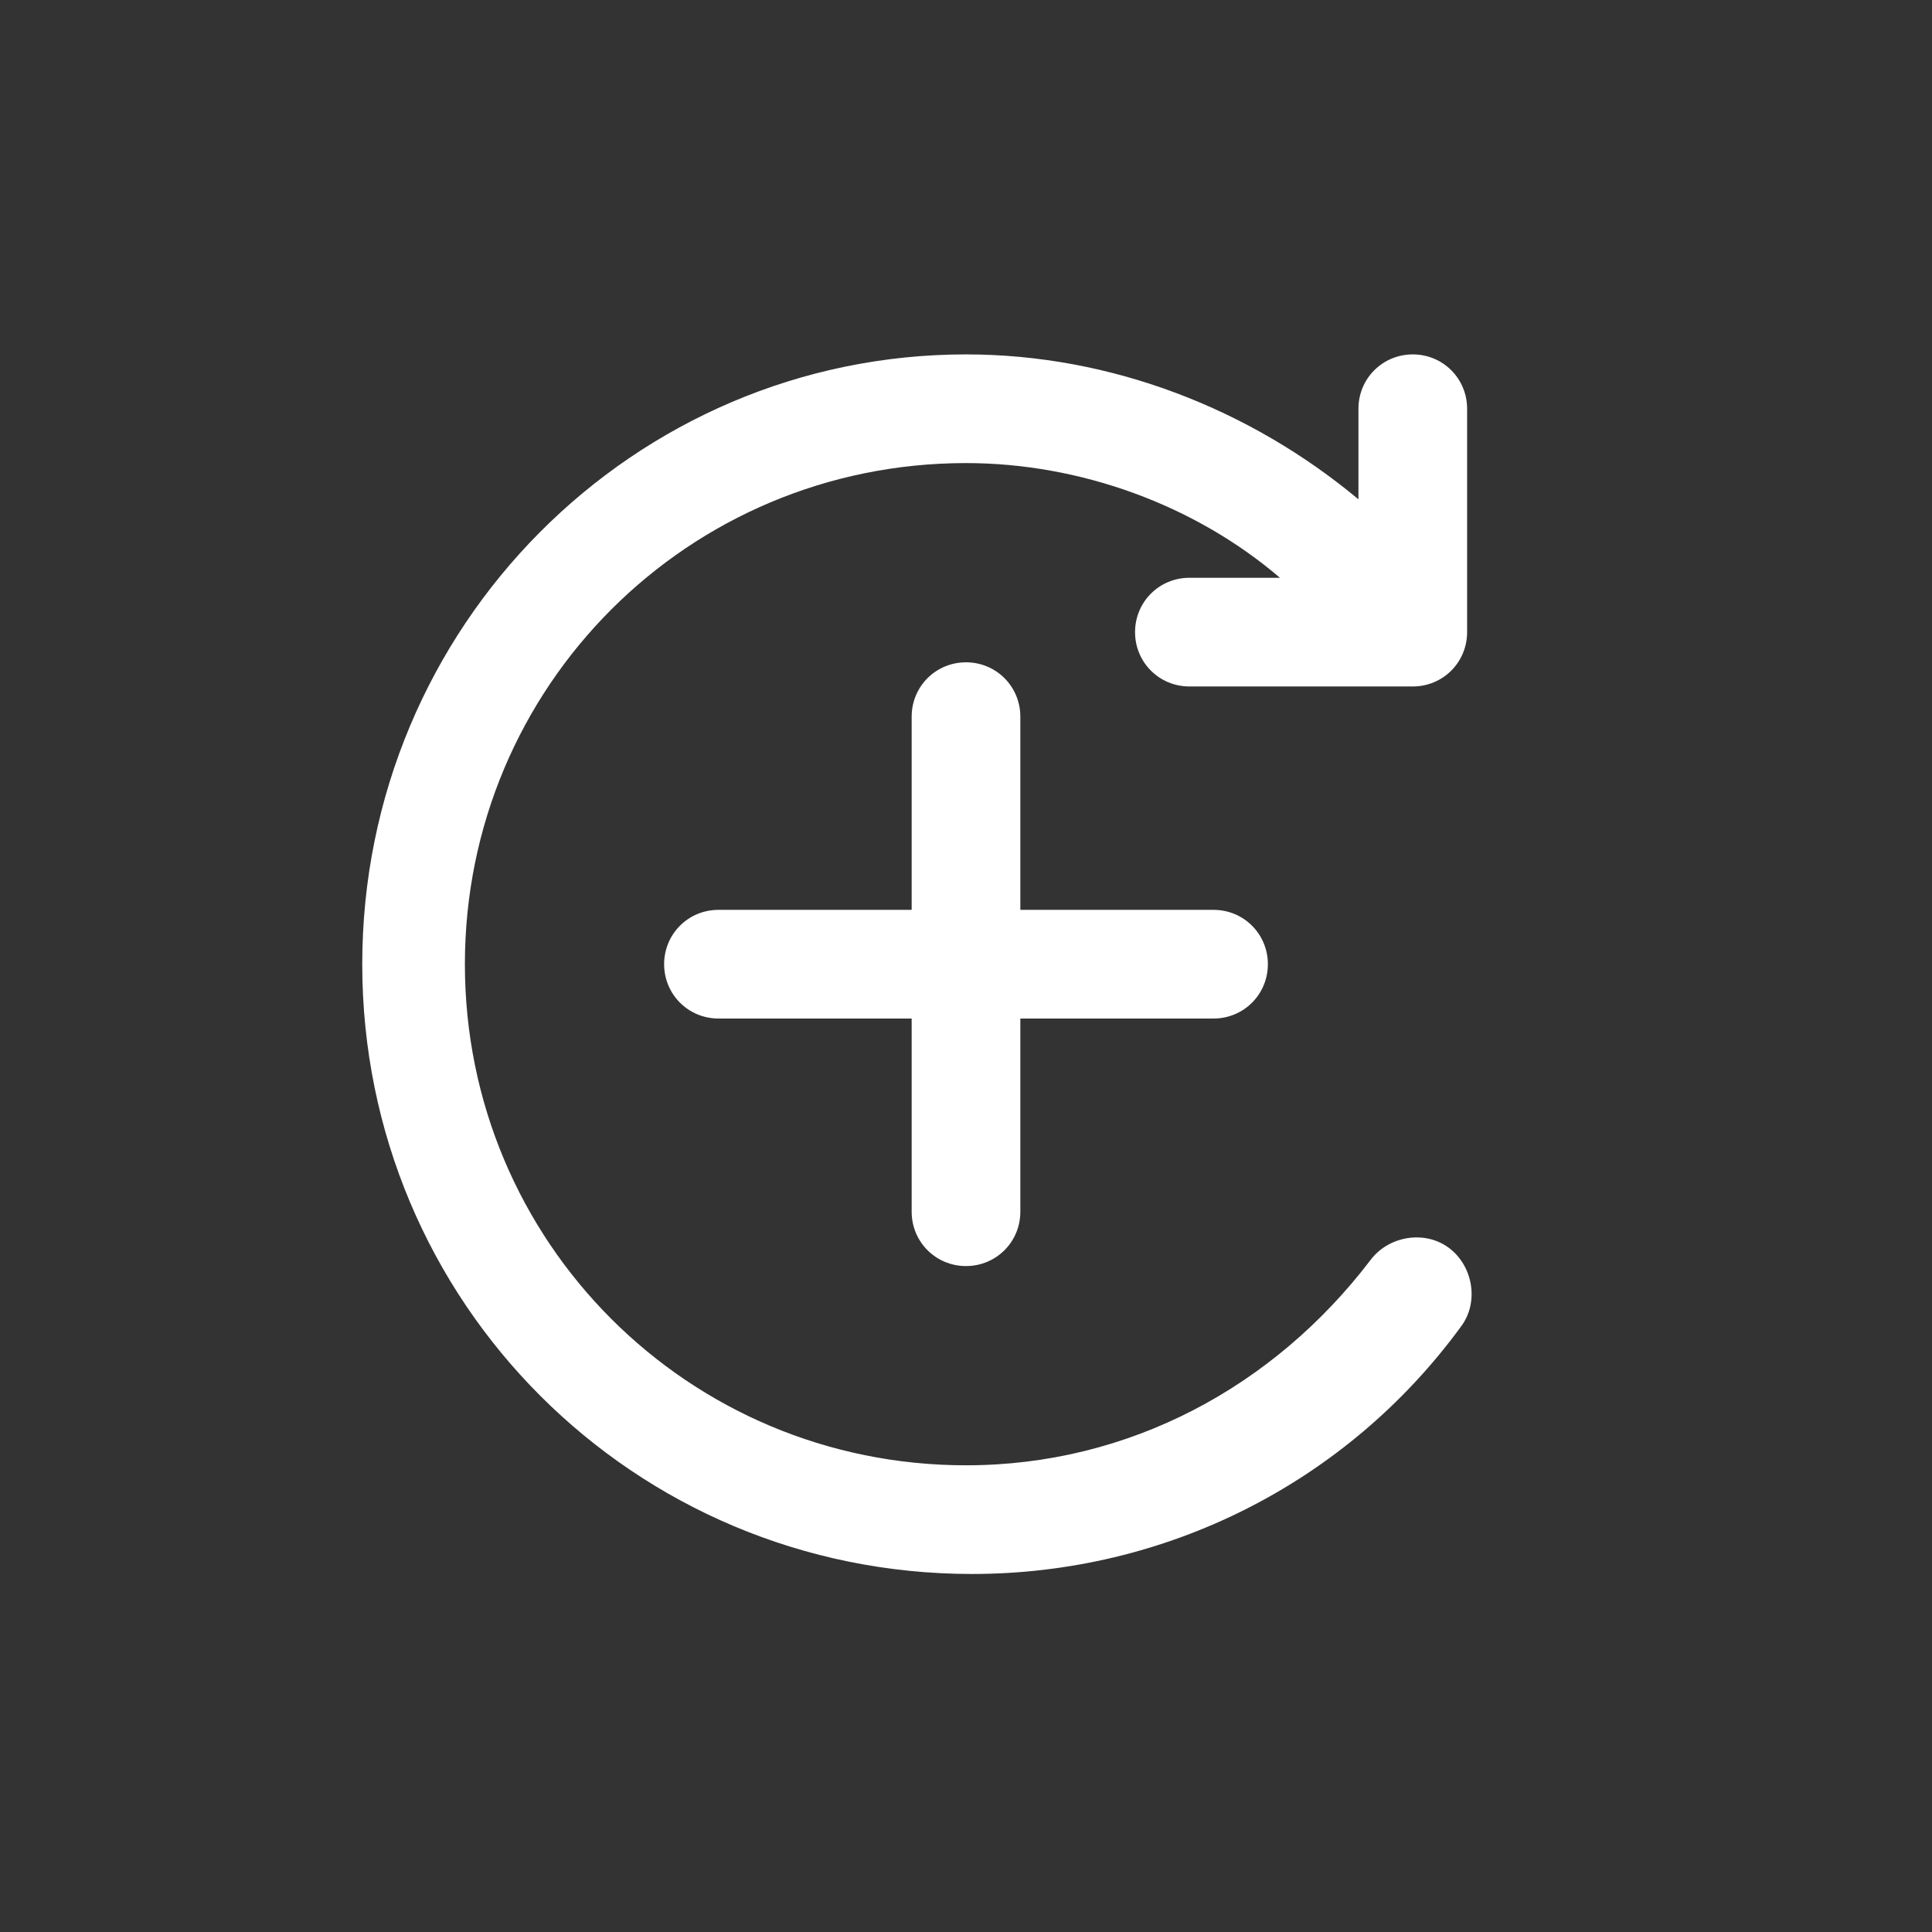 <?xml version="1.0" encoding="utf-8" standalone="yes"?><!-- Generator: Adobe Illustrator 26.3.1, SVG Export Plug-In . SVG Version: 6.00 Build 0) --><svg xmlns="http://www.w3.org/2000/svg" xmlns:xlink="http://www.w3.org/1999/xlink" version="1.1" id="Layer_1" x="0px" y="0px" viewBox="0 0 32 32" style="enable-background:new 0 0 32 32;zoom: 1;" xml:space="preserve"><rect x="0" y="0" width="32" height="32" fill="#333333" stroke="none"/><style type="text/css">.st0{fill:#FFFFFF;}
</style><path class="st0" d="M20.1,15.07 h-3.2 v-3.2  c0,-0.5 -0.4,-0.9 -0.9,-0.9  s-0.9,0.4 -0.9,0.9  v3.2  h-3.2  c-0.5,0 -0.9,0.4 -0.9,0.9  s0.4,0.9 0.9,0.9  h3.2  v3.2  c0,0.5 0.4,0.9 0.9,0.9  s0.9,-0.4 0.9,-0.9  v-3.2  h3.2 c0.5,0 0.9,-0.4 0.9,-0.9 S20.6,15.07 20.1,15.07 M22.7,20.87 c-1.6,2.1 -4,3.4 -6.7,3.4 c-4.6,0 -8.3,-3.7 -8.3,-8.3 s3.7,-8.3 8.3,-8.3 c1.9,0 3.8,0.7 5.2,1.9 h-1.5 c-0.5,0 -0.9,0.4 -0.9,0.9 s0.4,0.9 0.9,0.9 h3.7 c0.5,0 0.9,-0.4 0.9,-0.9 V6.77 c0,-0.5 -0.4,-0.9 -0.9,-0.9 s-0.9,0.4 -0.9,0.9 v1.5 c-1.8,-1.5 -4.1,-2.4 -6.5,-2.4 C10.5,5.87 6,10.37 6,15.97 s4.5,10.1 10.1,10.1 c3.2,0 6.2,-1.5 8.1,-4.1 c0.3,-0.4 0.2,-1 -0.2,-1.3 C23.6,20.37 23,20.47 22.7,20.87 "></path></svg>